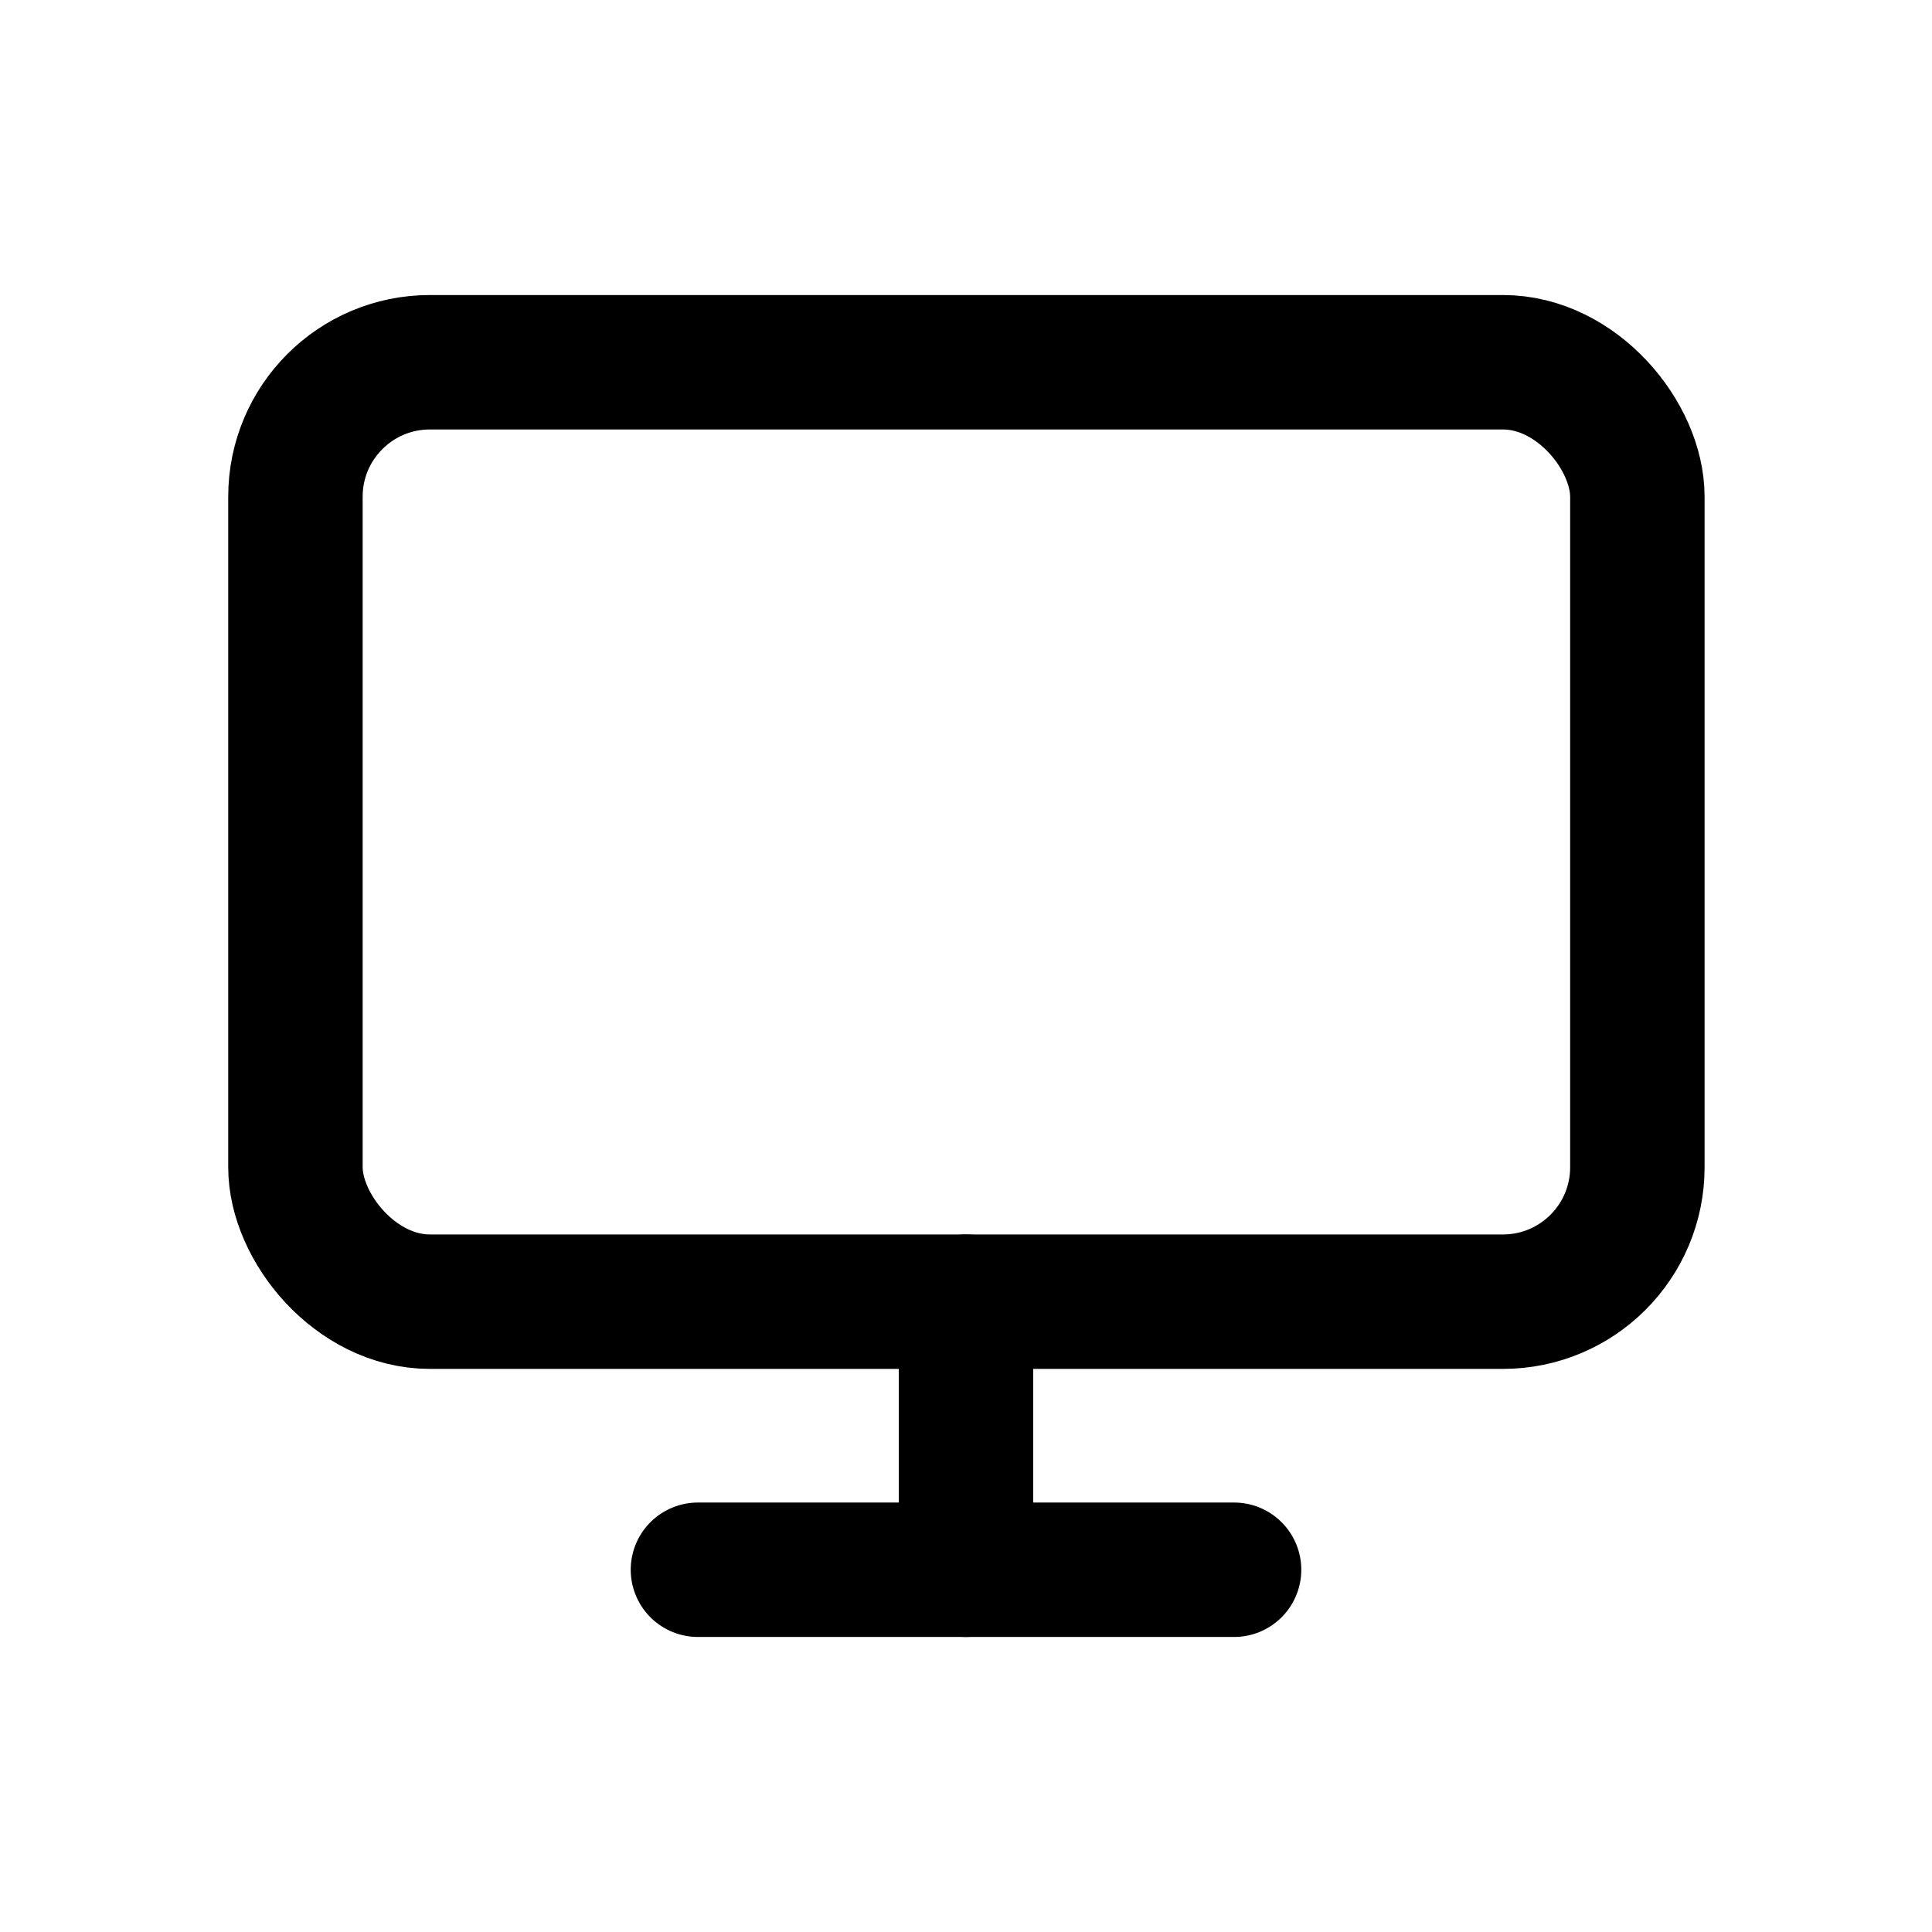 <svg id="Layer_3" data-name="Layer 3" xmlns="http://www.w3.org/2000/svg" viewBox="0 0 24 24"><defs><style>.cls-1{fill:none;stroke:#000;stroke-linecap:round;stroke-linejoin:round;stroke-width:1.67px;}</style></defs><rect class="cls-1" x="3.67" y="4.5" width="16.67" height="11.67" rx="1.67"/><line class="cls-1" x1="8.67" y1="19.5" x2="15.33" y2="19.5"/><line class="cls-1" x1="12" y1="16.17" x2="12" y2="19.5"/></svg>